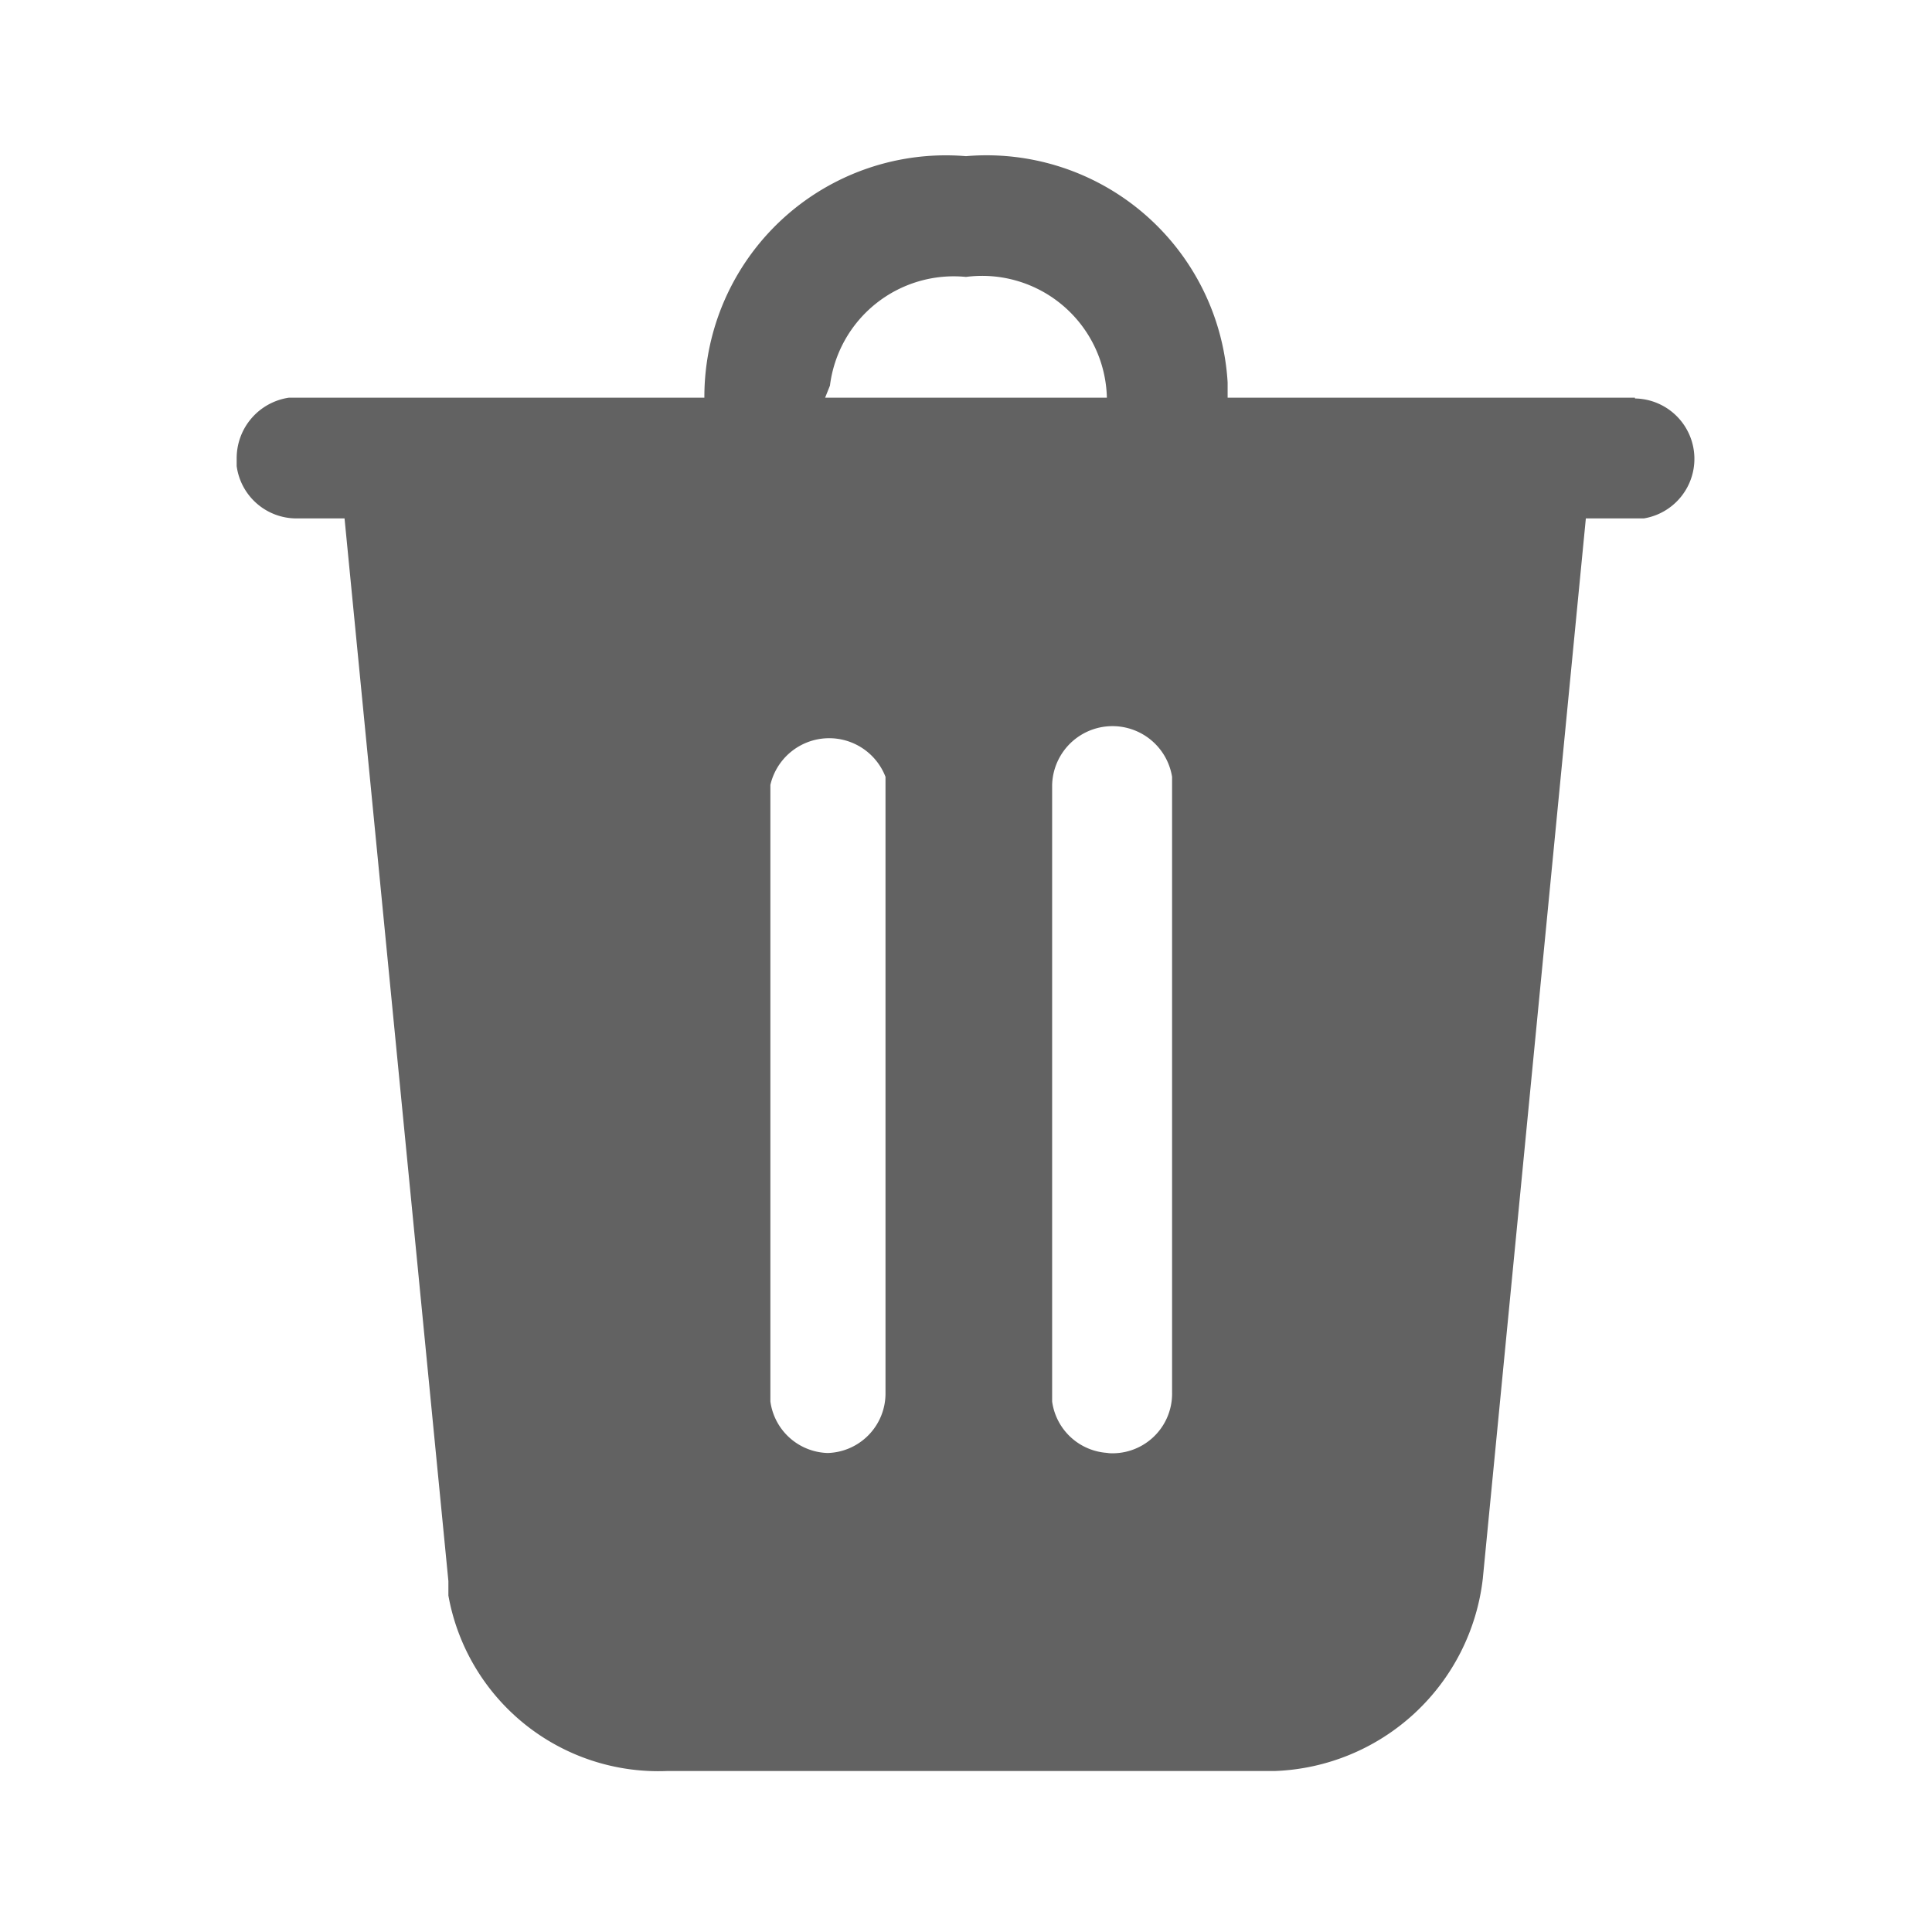 <svg xmlns="http://www.w3.org/2000/svg" viewBox="0 0 24 24">
  <defs>
    <style>
      .a180561d-0031-4a9b-9f50-3926f4a2d2e4 {
        opacity: 0;
      }

      .bb1bc611-dc26-4f15-947d-f6a20f36d133 {
        fill: #626262;
      }
    </style>
  </defs>
  <g id="b9258e76-3340-469f-a089-9bd91a41cc77" data-name="BOX">
    <rect id="baf54428-0a4c-433a-8188-3640f77231b2" data-name="OVERLAY" class="a180561d-0031-4a9b-9f50-3926f4a2d2e4" width="24" height="24"/>
  </g>
  <g id="ec838511-c871-4a15-8450-9a6cd3e76073" data-name="Livello 10">
    <path class="bb1bc611-dc26-4f15-947d-f6a20f36d133" d="M20.31,4.94H15.25V4.75A3,3,0,0,0,12,1.94a3,3,0,0,0-3.25,3H3.59a.76.76,0,0,0-.65.75v.1a.75.75,0,0,0,.74.65h.6l1.29,13.2,0,.18A2.65,2.65,0,0,0,8.29,22h7.55a2.7,2.7,0,0,0,2.58-2.39L19.7,6.44h.72a.75.75,0,0,0-.11-1.49Zm-10-.15A1.55,1.55,0,0,1,12,3.44a1.55,1.55,0,0,1,1.75,1.5h-3.5Zm0,13.26a.74.74,0,0,1-.74-.64V9.75A.75.75,0,0,1,11,9.65V17.3A.74.74,0,0,1,10.25,18.05Zm3.5,0a.74.74,0,0,1-.74-.64V9.75a.75.75,0,0,1,1.49-.1V17.3A.74.74,0,0,1,13.75,18.05Z" transform="translate(0 0)"/>
  </g>
</svg>
